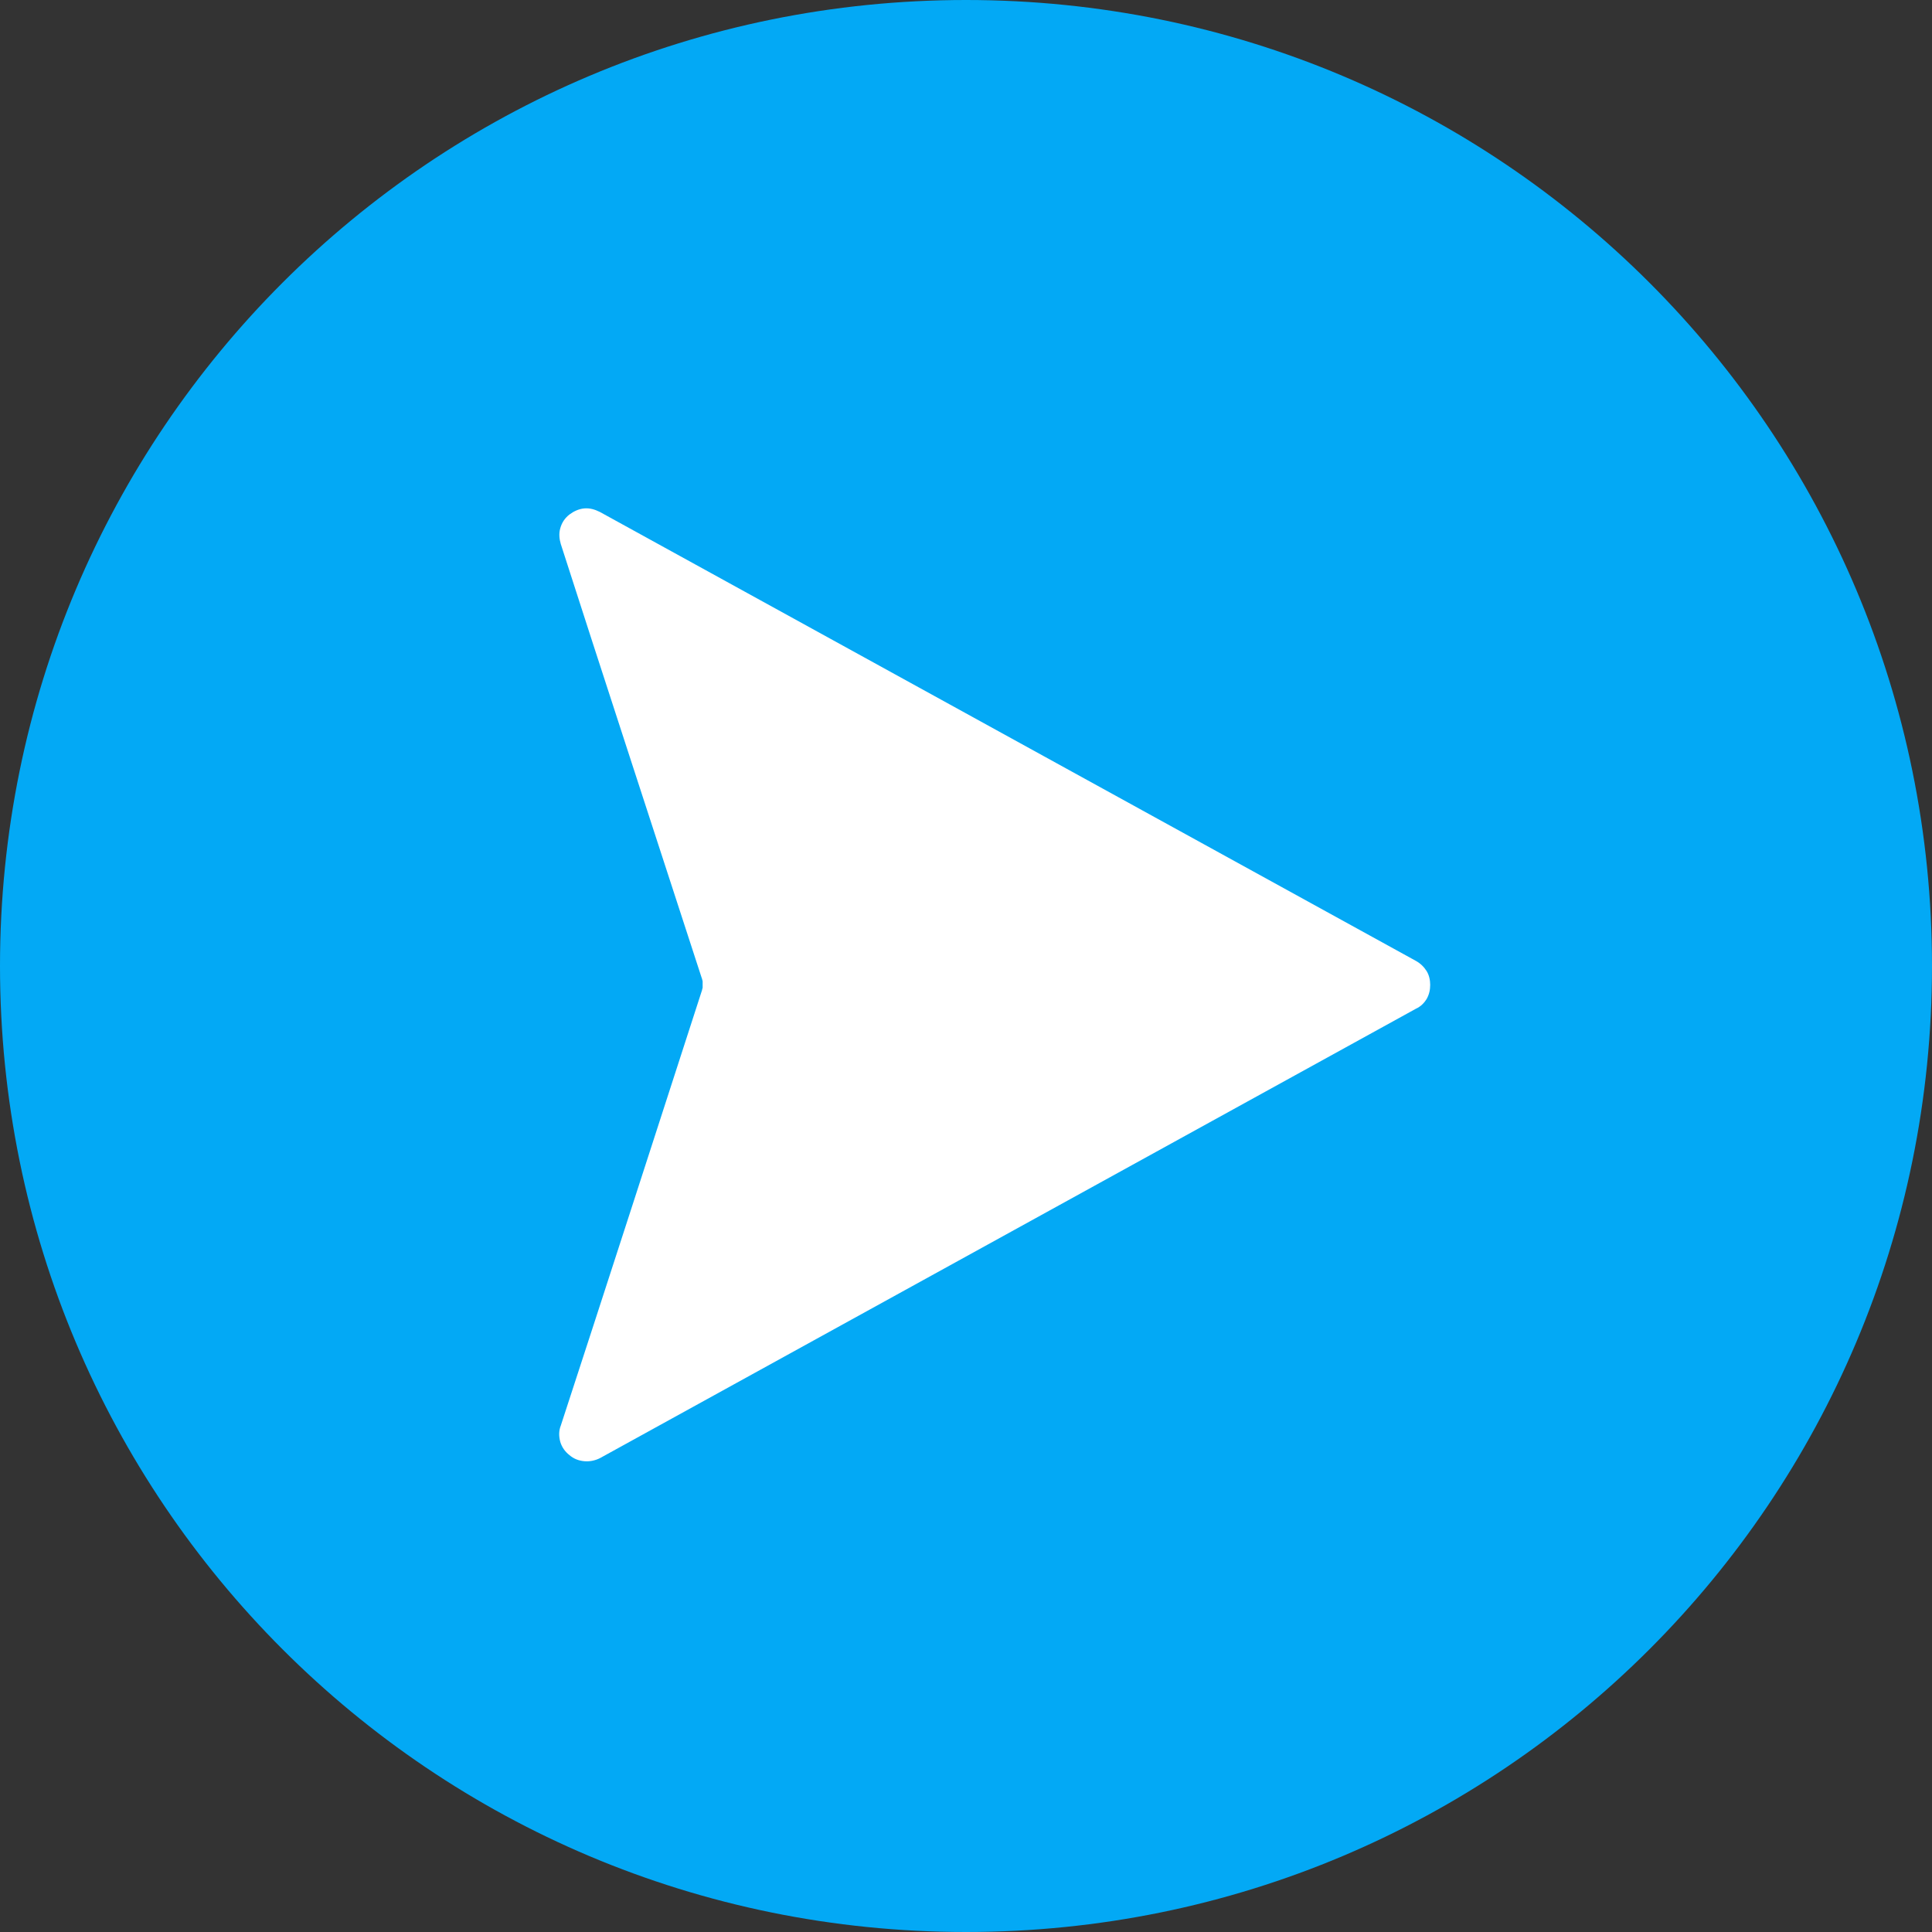 <svg xmlns="http://www.w3.org/2000/svg" viewBox="0 0 38 38" width="58" height="58">
	<rect x="0" y="0" width="38" height="38" fill="#333333" stroke="none"/>
	<style>
		tspan { white-space:pre }
		.shp0 { fill: #03a9f5 } 
		.shp1 { fill: #ffffff } 
	</style>
	<g id="Layer">
		<path id="Layer" class="shp0" d="M19 38C8.49 38 0 29.51 0 19C0 8.49 8.49 0 19 0C29.51 0 38 8.49 38 19C38 29.51 29.51 38 19 38Z" />
		<path id="Layer" class="shp1" d="M11.8 28.68C11.7 28.73 11.59 28.75 11.49 28.74C11.38 28.73 11.28 28.69 11.2 28.62C11.11 28.55 11.05 28.46 11.02 28.36C10.99 28.25 10.99 28.14 11.03 28.04C11.75 25.84 13.15 21.51 13.8 19.5C13.81 19.48 13.81 19.45 13.82 19.43C13.82 19.41 13.82 19.39 13.82 19.36C13.82 19.34 13.82 19.32 13.82 19.3C13.81 19.27 13.81 19.25 13.8 19.23C13.04 16.89 11.7 12.79 11.03 10.7C11 10.6 10.99 10.49 11.02 10.39C11.05 10.28 11.11 10.19 11.2 10.12C11.28 10.06 11.38 10.01 11.49 10C11.6 9.99 11.7 10.02 11.8 10.07L27.85 18.9C27.94 18.95 28.01 19.02 28.06 19.1C28.11 19.18 28.13 19.28 28.13 19.37C28.13 19.47 28.11 19.56 28.06 19.65C28.01 19.73 27.94 19.8 27.85 19.84L11.8 28.68Z" />
	</g>
</svg>